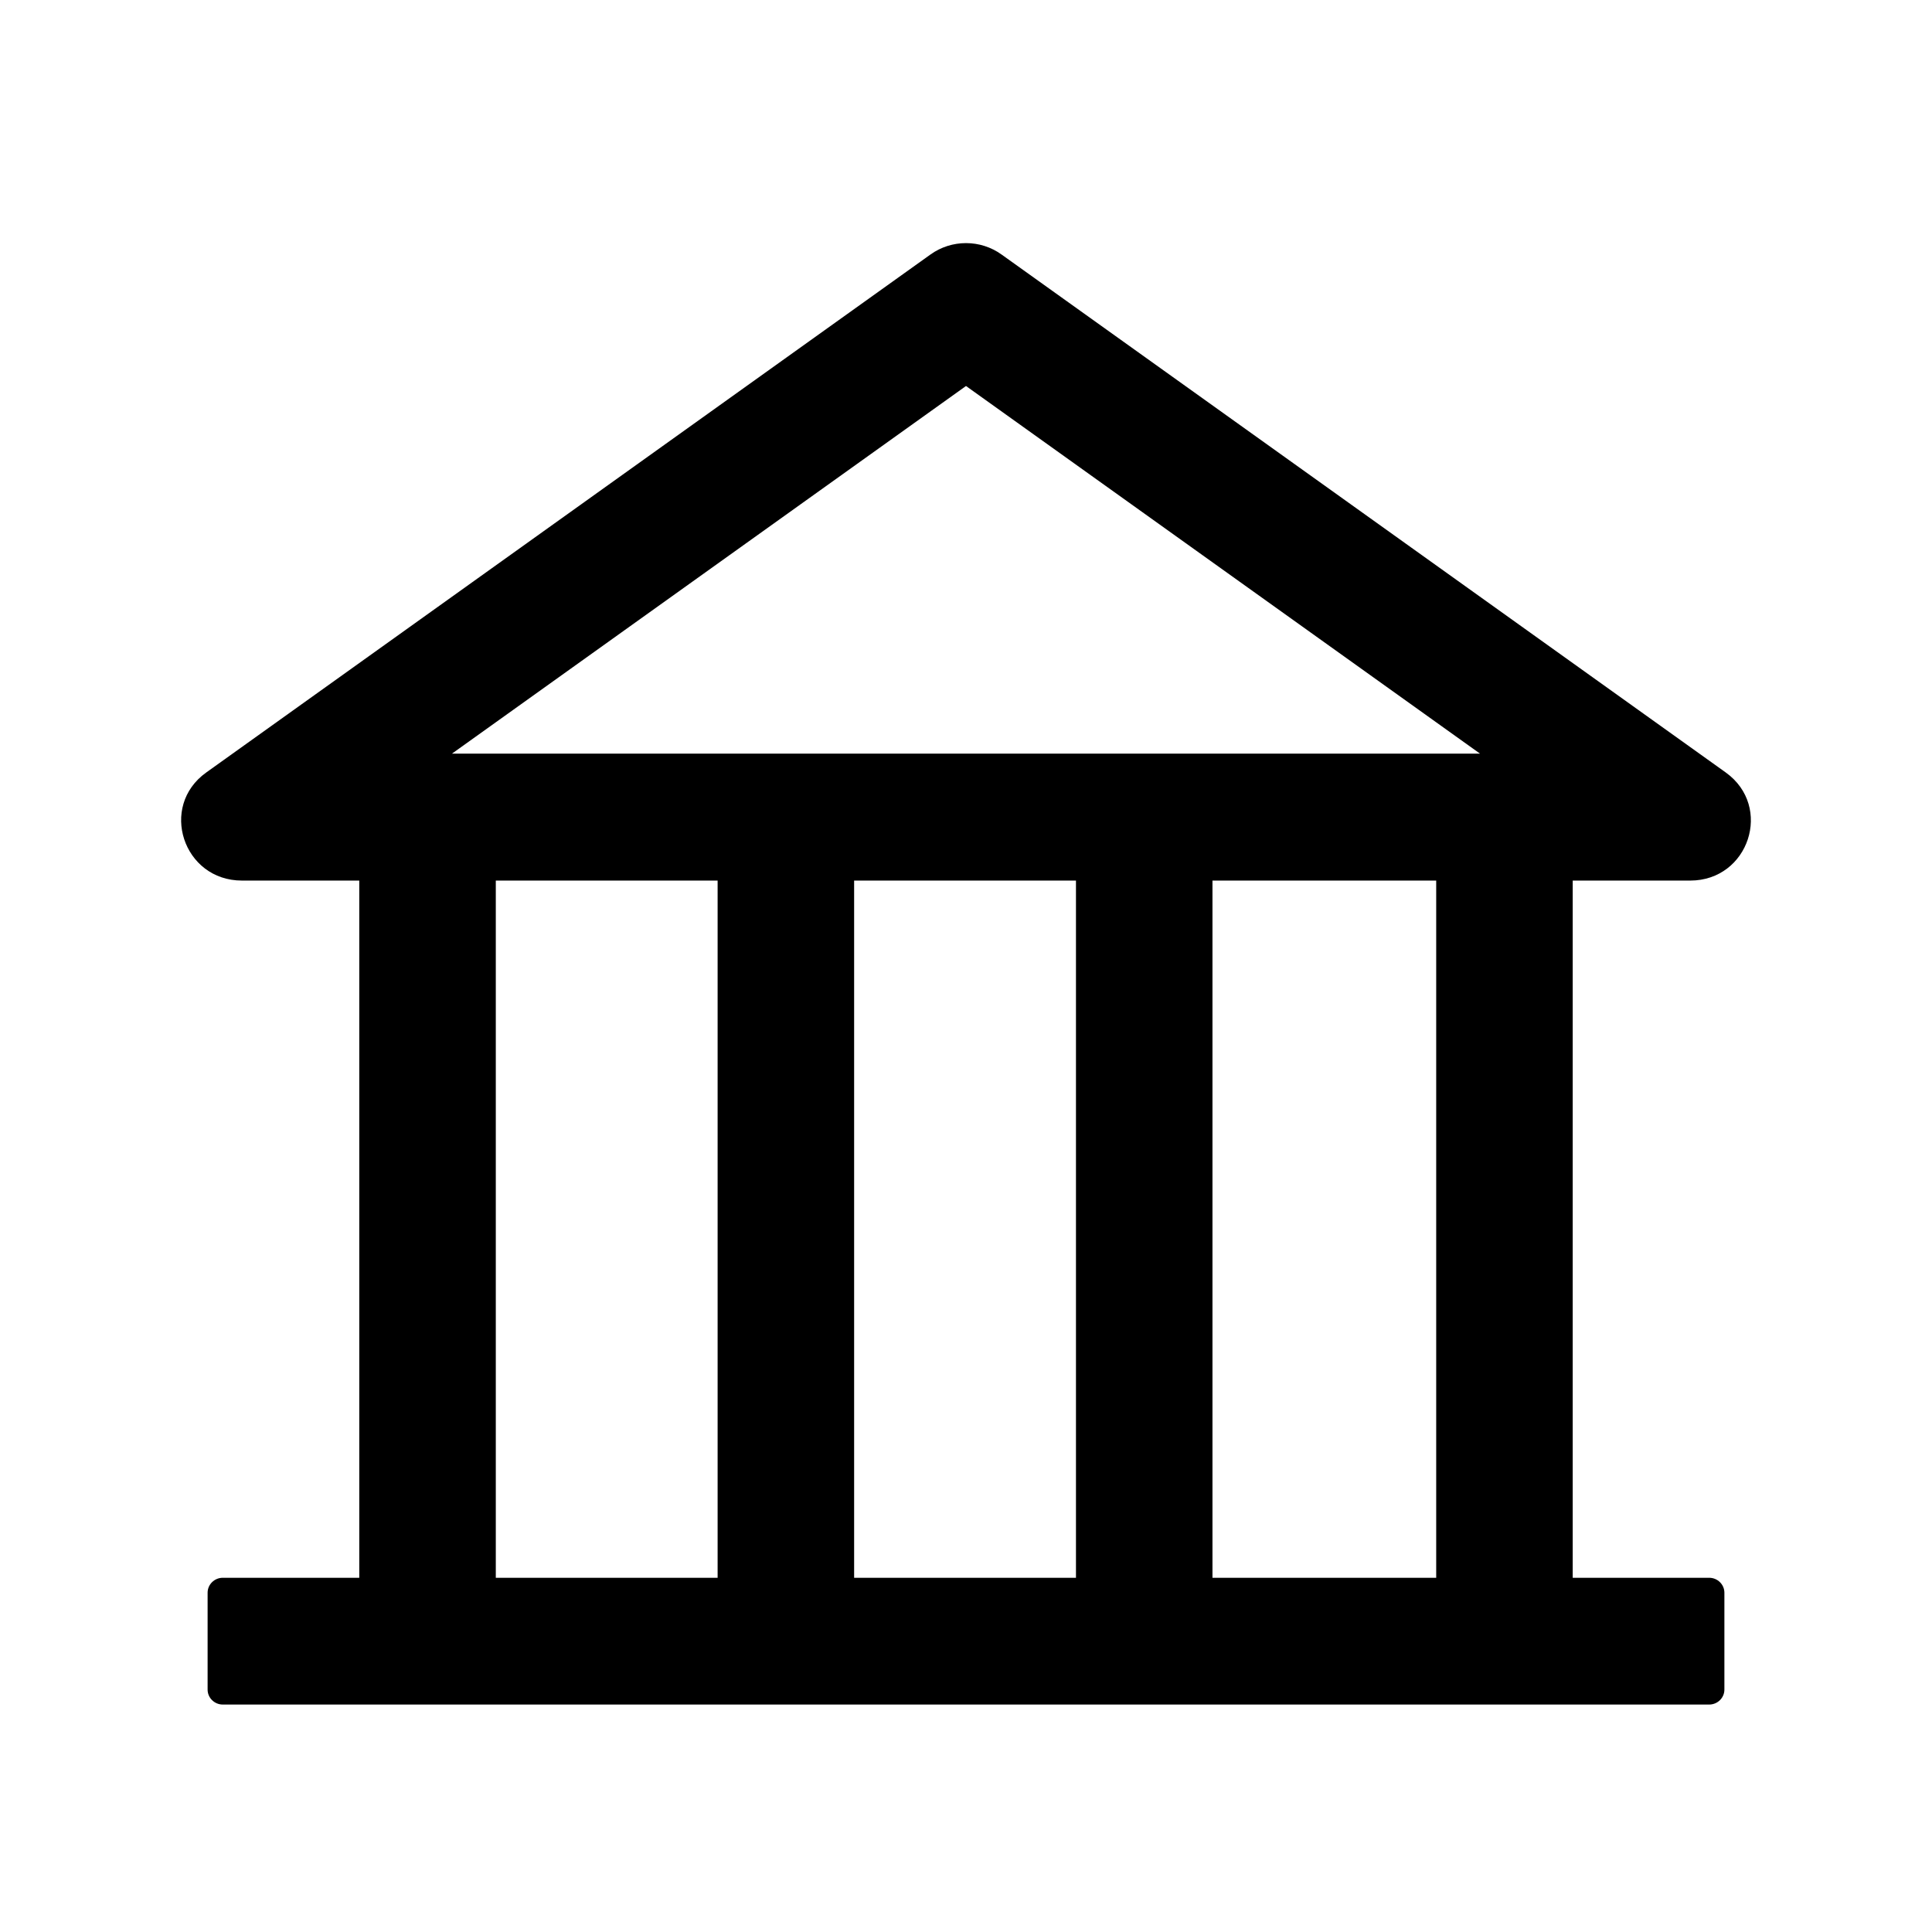 <svg width="96" height="96" viewBox="0 0 96 96" fill="none" xmlns="http://www.w3.org/2000/svg">
<path d="M83.988 43.755C86.899 43.755 88.115 40.078 85.75 38.383L49.771 12.65C48.717 11.89 47.283 11.89 46.229 12.65L10.25 38.383C7.885 40.068 9.1 43.755 12.021 43.755H17.852V78.399H11.069C10.655 78.399 10.316 78.733 10.316 79.14V83.957C10.316 84.364 10.655 84.698 11.069 84.698H84.93C85.345 84.698 85.684 84.364 85.684 83.957V79.14C85.684 78.733 85.345 78.399 84.93 78.399H78.147V43.755H83.988ZM48 19.18L73.54 37.447H22.459L48 19.18ZM24.636 43.755H35.658V78.399H24.636V43.755ZM42.441 43.755H53.464V78.399H42.441V43.755ZM71.364 78.399H60.247V43.755H71.364V78.399Z" fill="black"/>
</svg>
